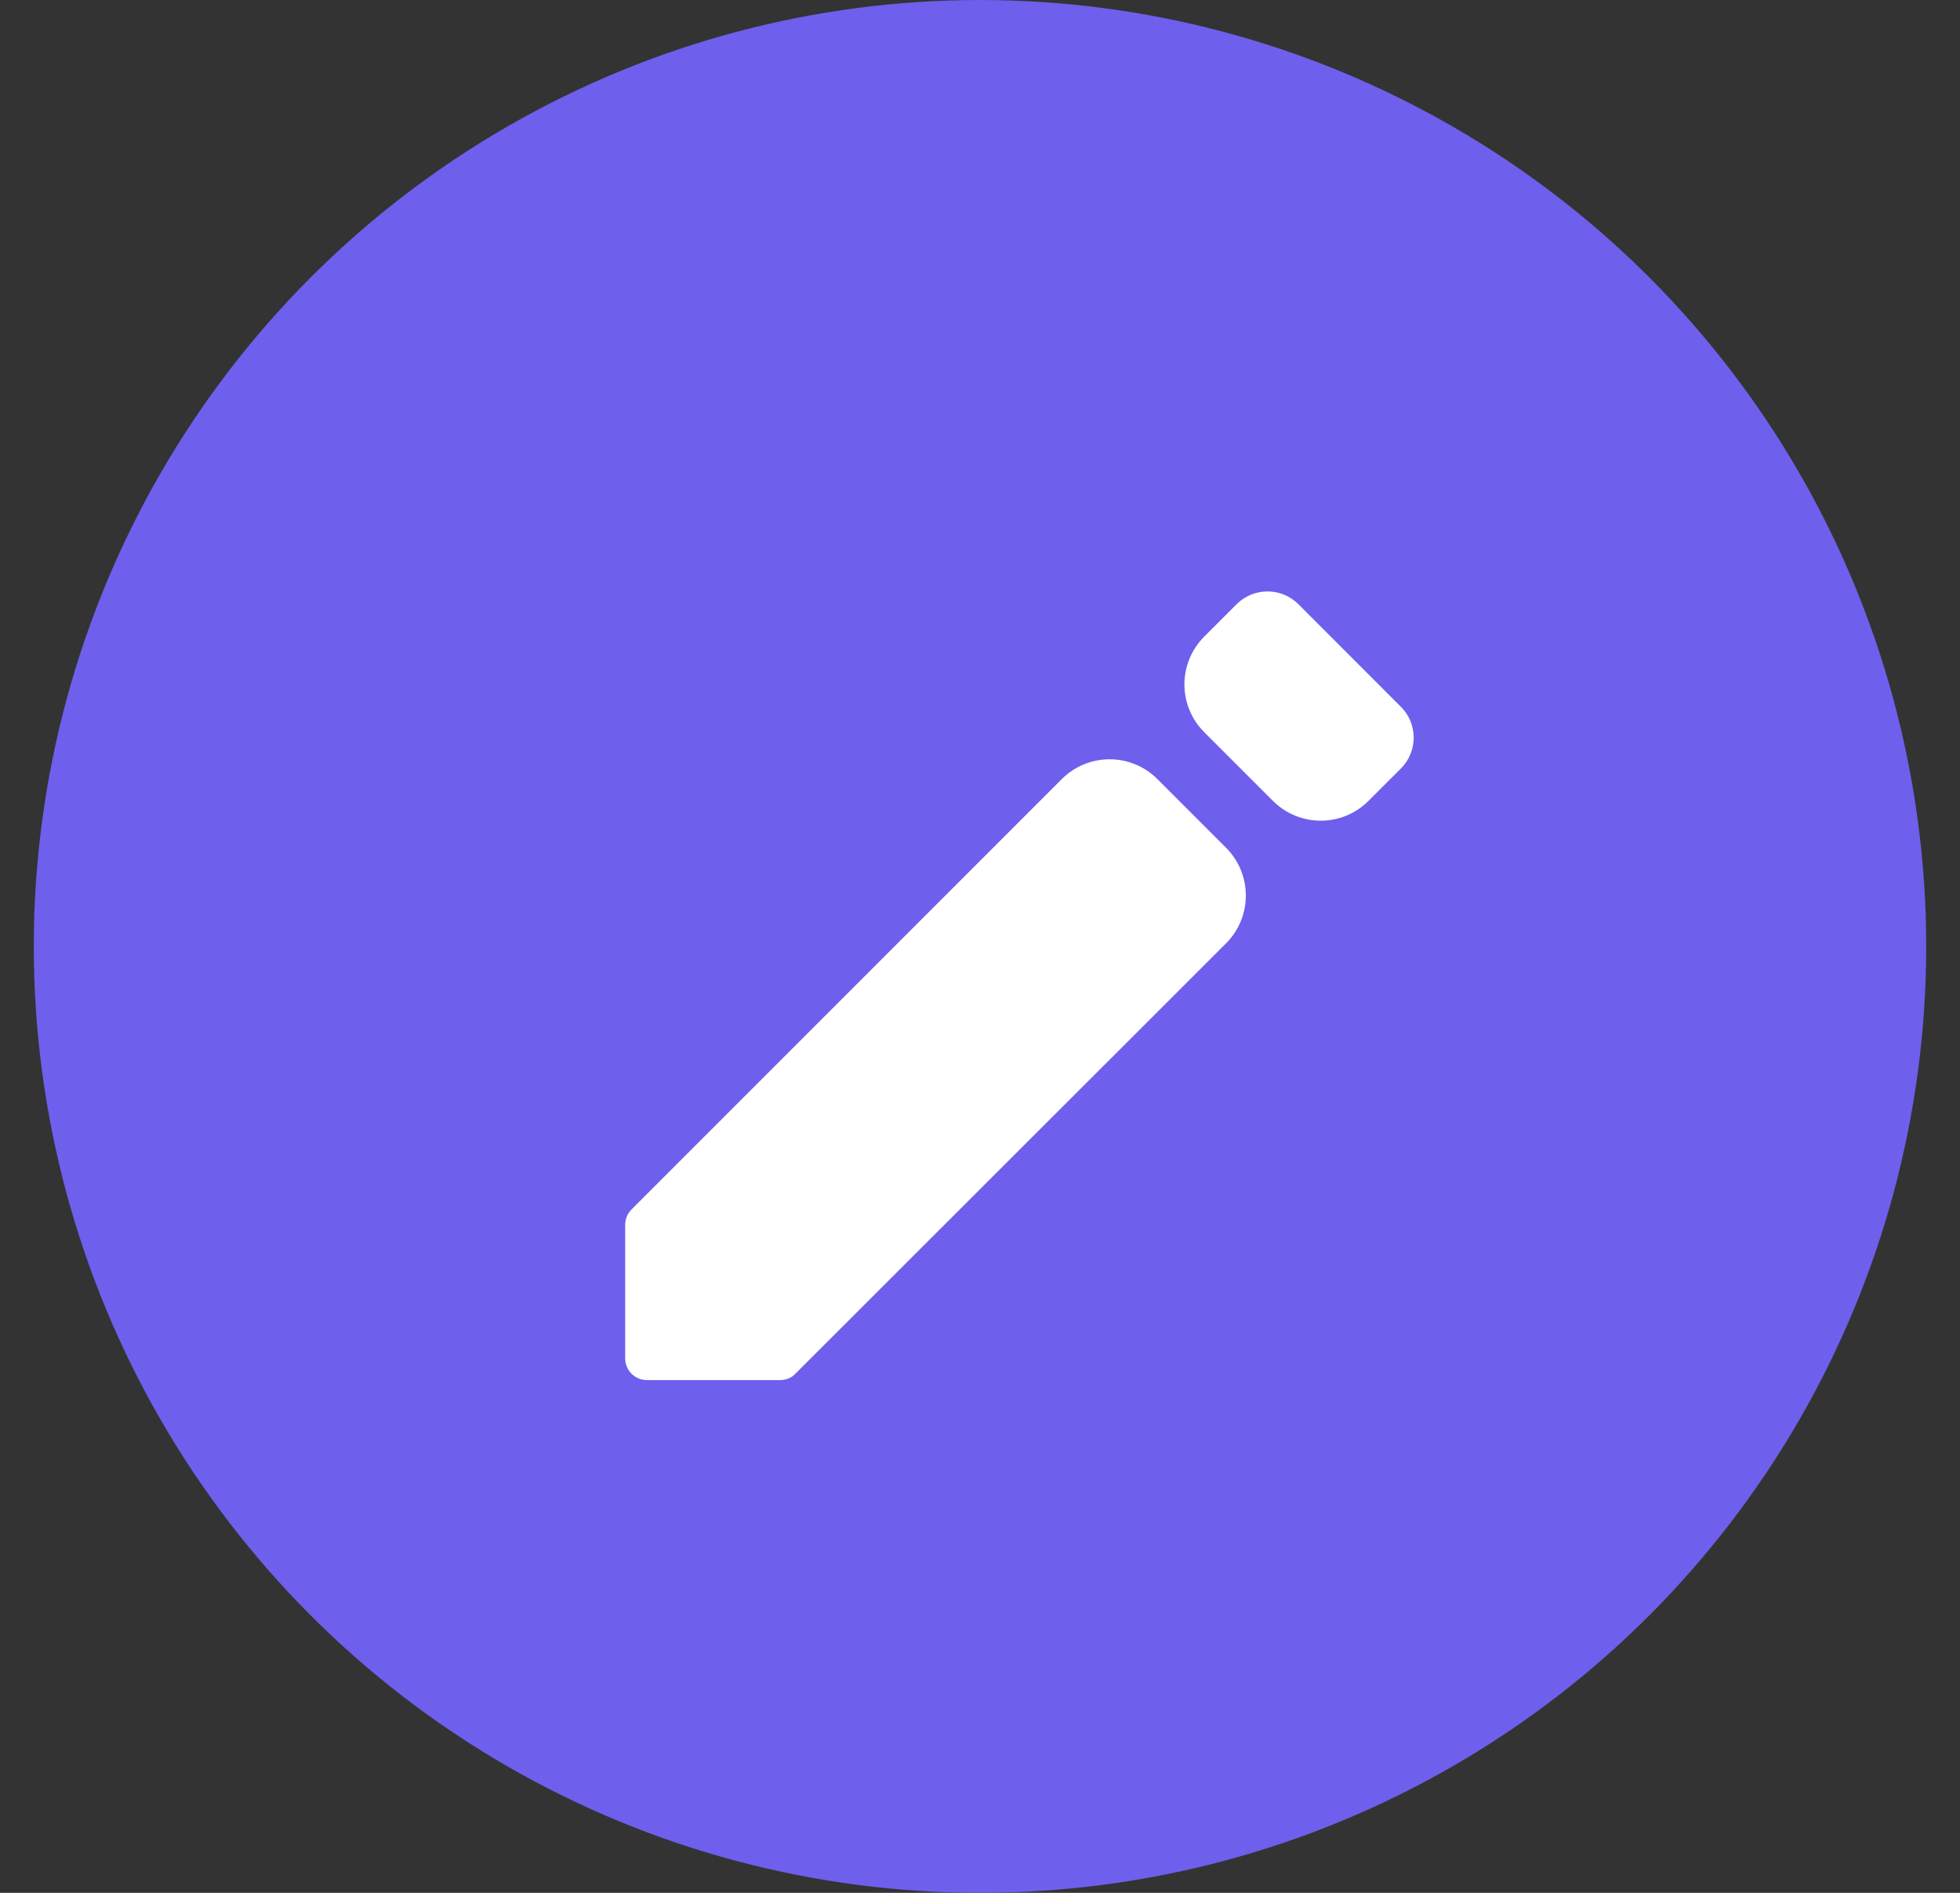 <svg width="29" height="28" viewBox="0 0 29 28" fill="none" xmlns="http://www.w3.org/2000/svg">
<rect x="0" y="0" width="29" height="28" fill="#333333" stroke="none"/>
<circle cx="14.5" cy="14" r="14" fill="#6E5FED"/>
<g clip-path="url(#clip0_1905_4460)">
<rect width="17.5" height="17.5" transform="translate(6.333 5.832)" fill="#6E5FED"/>
<path d="M9.25 18.121V20.091C9.25 20.273 9.393 20.415 9.574 20.415H11.544C11.628 20.415 11.713 20.383 11.771 20.318L18.14 13.955C18.531 13.565 18.531 12.931 18.14 12.54L17.125 11.525C16.734 11.134 16.101 11.134 15.71 11.525L9.347 17.888C9.282 17.953 9.25 18.031 9.25 18.121ZM20.727 11.369C20.98 11.116 20.98 10.707 20.727 10.455L19.211 8.938C18.958 8.686 18.55 8.686 18.297 8.938L17.818 9.417C17.427 9.808 17.427 10.441 17.818 10.831L18.834 11.847C19.225 12.238 19.858 12.238 20.248 11.847L20.727 11.369Z" fill="white"/>
</g>
<defs>
<clipPath id="clip0_1905_4460">
<rect width="17.5" height="17.5" fill="white" transform="translate(6.333 5.832)"/>
</clipPath>
</defs>
</svg>
